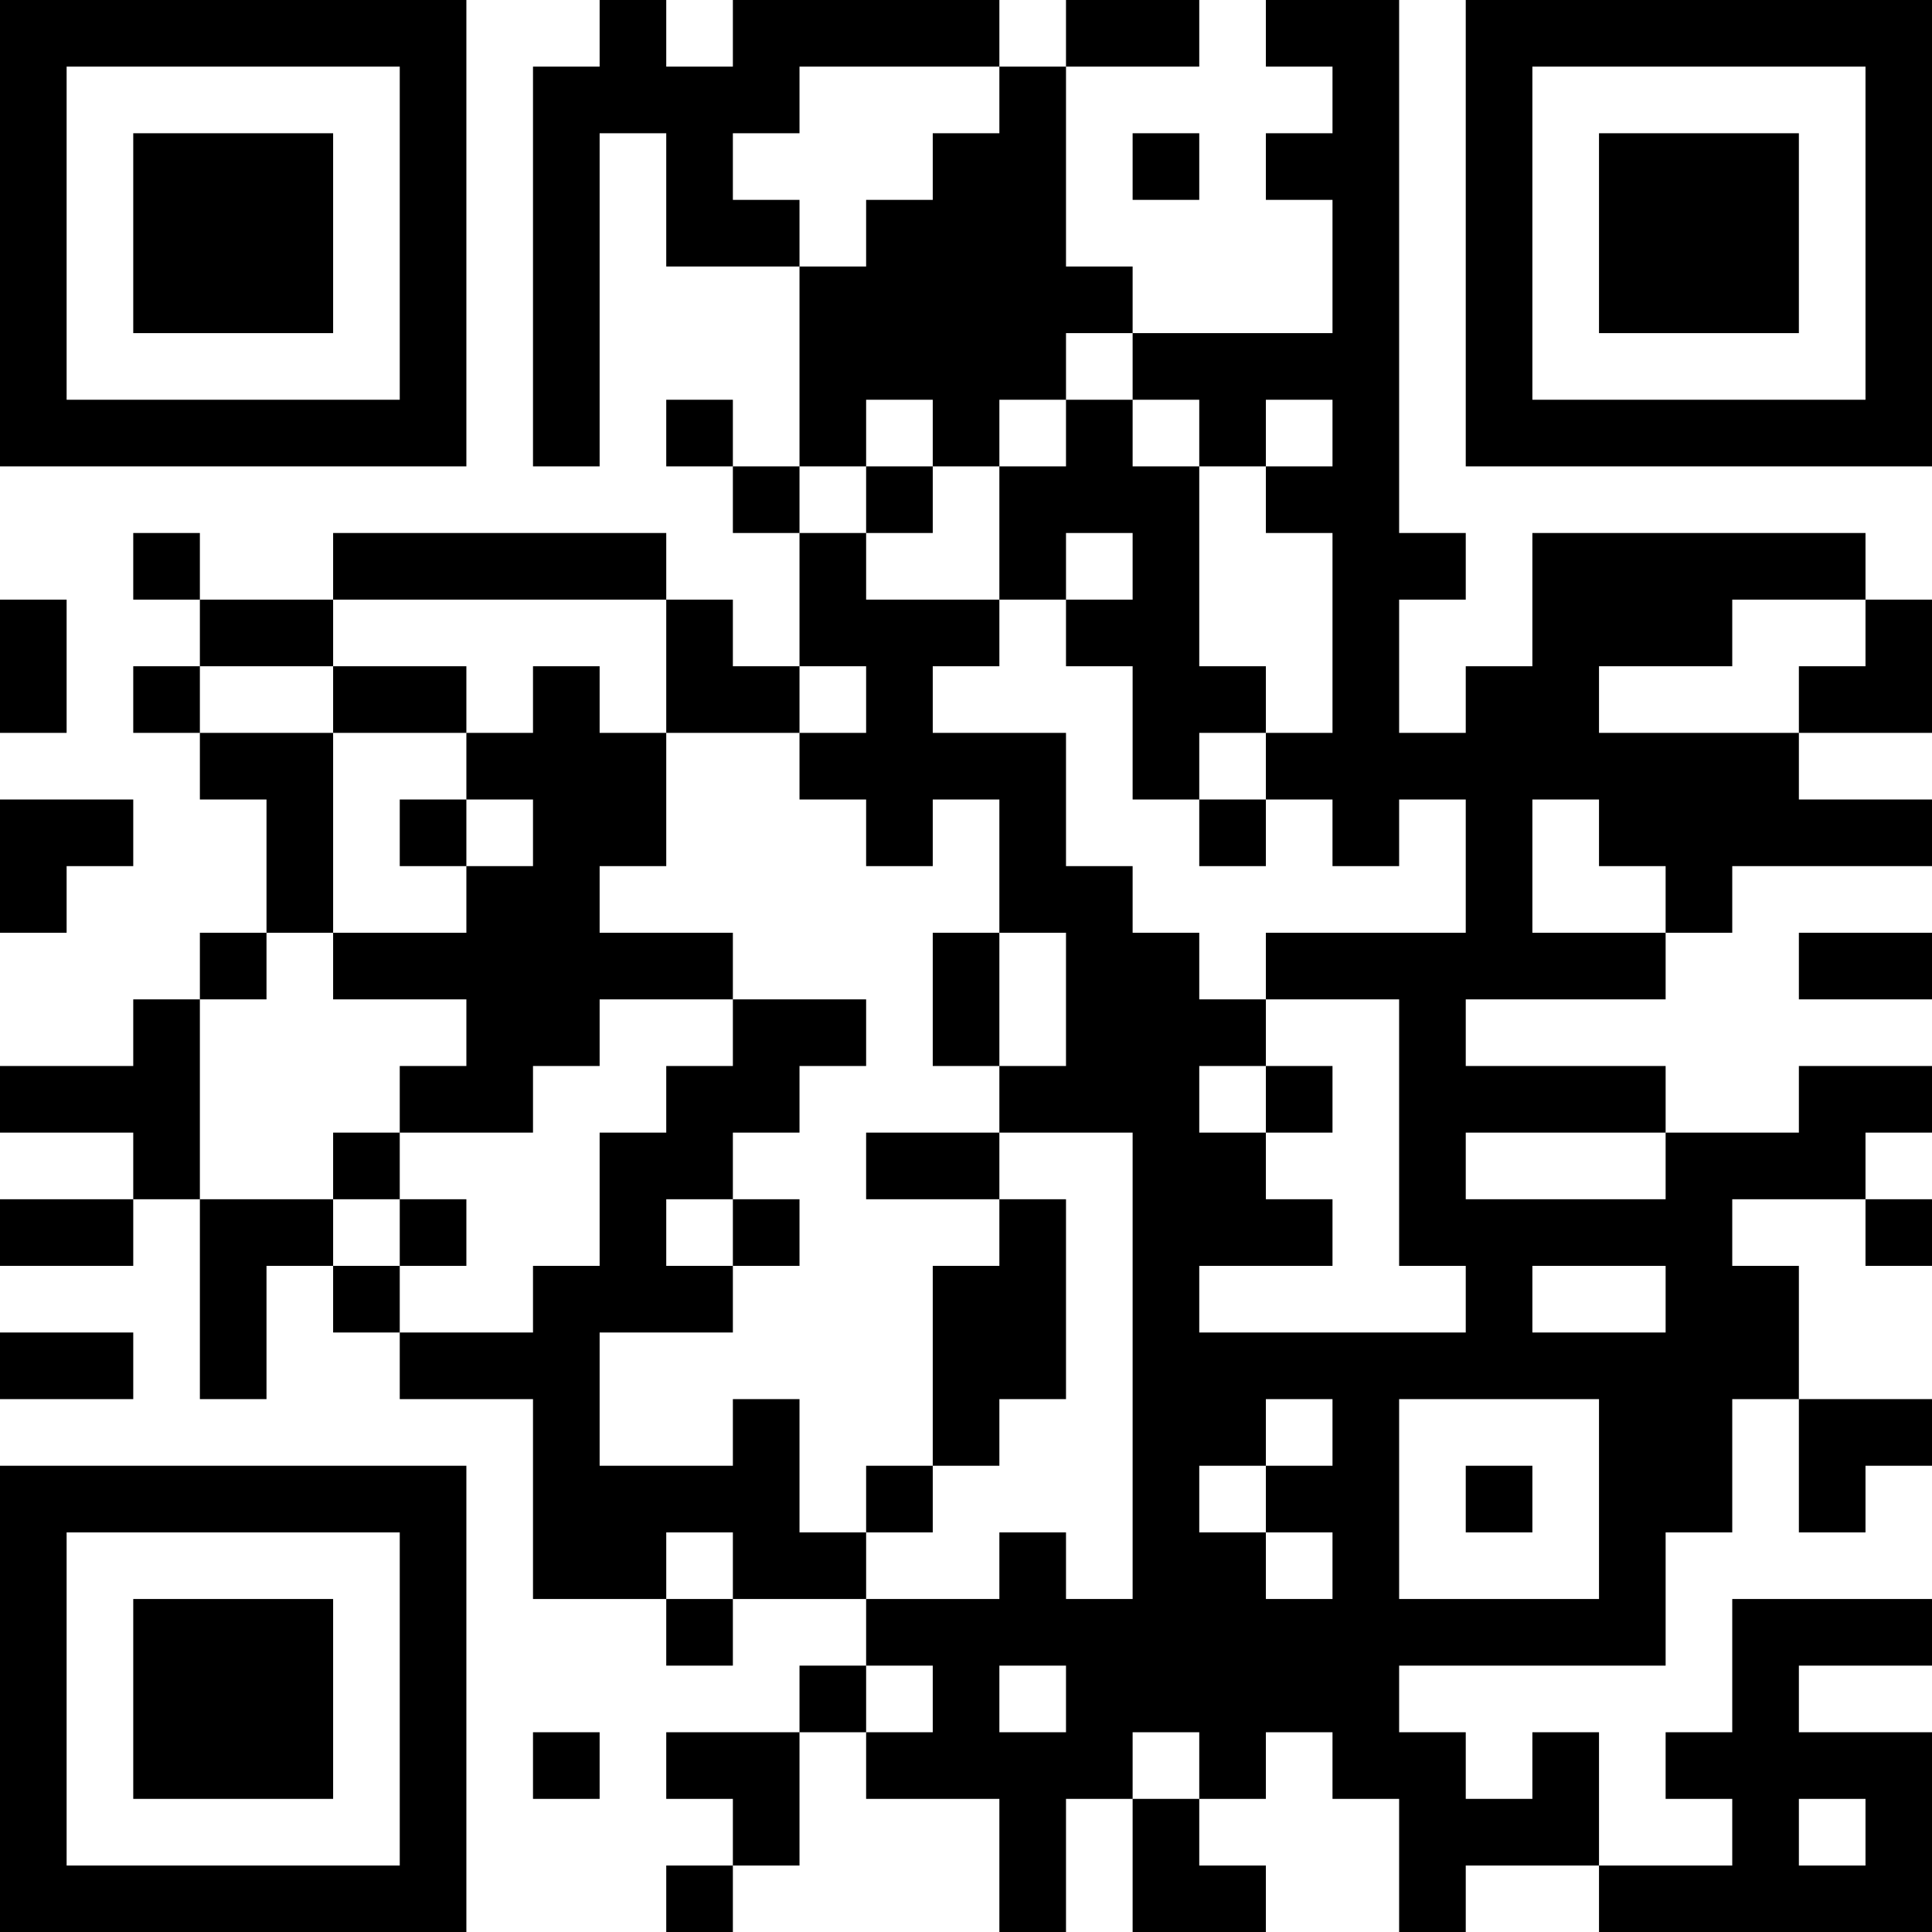 <?xml version="1.0" encoding="UTF-8"?>
<svg xmlns="http://www.w3.org/2000/svg" version="1.1" width="200" height="200" viewBox="0 0 200 200"><rect x="0" y="0" width="200" height="200" fill="#ffffff"/><g transform="scale(6.897)"><g transform="translate(0,0)"><path fill-rule="evenodd" d="M9 0L9 1L8 1L8 7L9 7L9 2L10 2L10 4L12 4L12 7L11 7L11 6L10 6L10 7L11 7L11 8L12 8L12 10L11 10L11 9L10 9L10 8L5 8L5 9L3 9L3 8L2 8L2 9L3 9L3 10L2 10L2 11L3 11L3 12L4 12L4 14L3 14L3 15L2 15L2 16L0 16L0 17L2 17L2 18L0 18L0 19L2 19L2 18L3 18L3 21L4 21L4 19L5 19L5 20L6 20L6 21L8 21L8 24L10 24L10 25L11 25L11 24L13 24L13 25L12 25L12 26L10 26L10 27L11 27L11 28L10 28L10 29L11 29L11 28L12 28L12 26L13 26L13 27L15 27L15 29L16 29L16 27L17 27L17 29L19 29L19 28L18 28L18 27L19 27L19 26L20 26L20 27L21 27L21 29L22 29L22 28L24 28L24 29L29 29L29 26L27 26L27 25L29 25L29 24L26 24L26 26L25 26L25 27L26 27L26 28L24 28L24 26L23 26L23 27L22 27L22 26L21 26L21 25L25 25L25 23L26 23L26 21L27 21L27 23L28 23L28 22L29 22L29 21L27 21L27 19L26 19L26 18L28 18L28 19L29 19L29 18L28 18L28 17L29 17L29 16L27 16L27 17L25 17L25 16L22 16L22 15L25 15L25 14L26 14L26 13L29 13L29 12L27 12L27 11L29 11L29 9L28 9L28 8L23 8L23 10L22 10L22 11L21 11L21 9L22 9L22 8L21 8L21 0L19 0L19 1L20 1L20 2L19 2L19 3L20 3L20 5L17 5L17 4L16 4L16 1L18 1L18 0L16 0L16 1L15 1L15 0L11 0L11 1L10 1L10 0ZM12 1L12 2L11 2L11 3L12 3L12 4L13 4L13 3L14 3L14 2L15 2L15 1ZM17 2L17 3L18 3L18 2ZM16 5L16 6L15 6L15 7L14 7L14 6L13 6L13 7L12 7L12 8L13 8L13 9L15 9L15 10L14 10L14 11L16 11L16 13L17 13L17 14L18 14L18 15L19 15L19 16L18 16L18 17L19 17L19 18L20 18L20 19L18 19L18 20L22 20L22 19L21 19L21 15L19 15L19 14L22 14L22 12L21 12L21 13L20 13L20 12L19 12L19 11L20 11L20 8L19 8L19 7L20 7L20 6L19 6L19 7L18 7L18 6L17 6L17 5ZM16 6L16 7L15 7L15 9L16 9L16 10L17 10L17 12L18 12L18 13L19 13L19 12L18 12L18 11L19 11L19 10L18 10L18 7L17 7L17 6ZM13 7L13 8L14 8L14 7ZM16 8L16 9L17 9L17 8ZM0 9L0 11L1 11L1 9ZM5 9L5 10L3 10L3 11L5 11L5 14L4 14L4 15L3 15L3 18L5 18L5 19L6 19L6 20L8 20L8 19L9 19L9 17L10 17L10 16L11 16L11 15L13 15L13 16L12 16L12 17L11 17L11 18L10 18L10 19L11 19L11 20L9 20L9 22L11 22L11 21L12 21L12 23L13 23L13 24L15 24L15 23L16 23L16 24L17 24L17 17L15 17L15 16L16 16L16 14L15 14L15 12L14 12L14 13L13 13L13 12L12 12L12 11L13 11L13 10L12 10L12 11L10 11L10 9ZM26 9L26 10L24 10L24 11L27 11L27 10L28 10L28 9ZM5 10L5 11L7 11L7 12L6 12L6 13L7 13L7 14L5 14L5 15L7 15L7 16L6 16L6 17L5 17L5 18L6 18L6 19L7 19L7 18L6 18L6 17L8 17L8 16L9 16L9 15L11 15L11 14L9 14L9 13L10 13L10 11L9 11L9 10L8 10L8 11L7 11L7 10ZM0 12L0 14L1 14L1 13L2 13L2 12ZM7 12L7 13L8 13L8 12ZM23 12L23 14L25 14L25 13L24 13L24 12ZM14 14L14 16L15 16L15 14ZM27 14L27 15L29 15L29 14ZM19 16L19 17L20 17L20 16ZM13 17L13 18L15 18L15 19L14 19L14 22L13 22L13 23L14 23L14 22L15 22L15 21L16 21L16 18L15 18L15 17ZM22 17L22 18L25 18L25 17ZM11 18L11 19L12 19L12 18ZM23 19L23 20L25 20L25 19ZM0 20L0 21L2 21L2 20ZM19 21L19 22L18 22L18 23L19 23L19 24L20 24L20 23L19 23L19 22L20 22L20 21ZM21 21L21 24L24 24L24 21ZM22 22L22 23L23 23L23 22ZM10 23L10 24L11 24L11 23ZM13 25L13 26L14 26L14 25ZM15 25L15 26L16 26L16 25ZM8 26L8 27L9 27L9 26ZM17 26L17 27L18 27L18 26ZM27 27L27 28L28 28L28 27ZM0 0L0 7L7 7L7 0ZM1 1L1 6L6 6L6 1ZM2 2L2 5L5 5L5 2ZM22 0L22 7L29 7L29 0ZM23 1L23 6L28 6L28 1ZM24 2L24 5L27 5L27 2ZM0 22L0 29L7 29L7 22ZM1 23L1 28L6 28L6 23ZM2 24L2 27L5 27L5 24Z" fill="#000000"/></g></g></svg>
